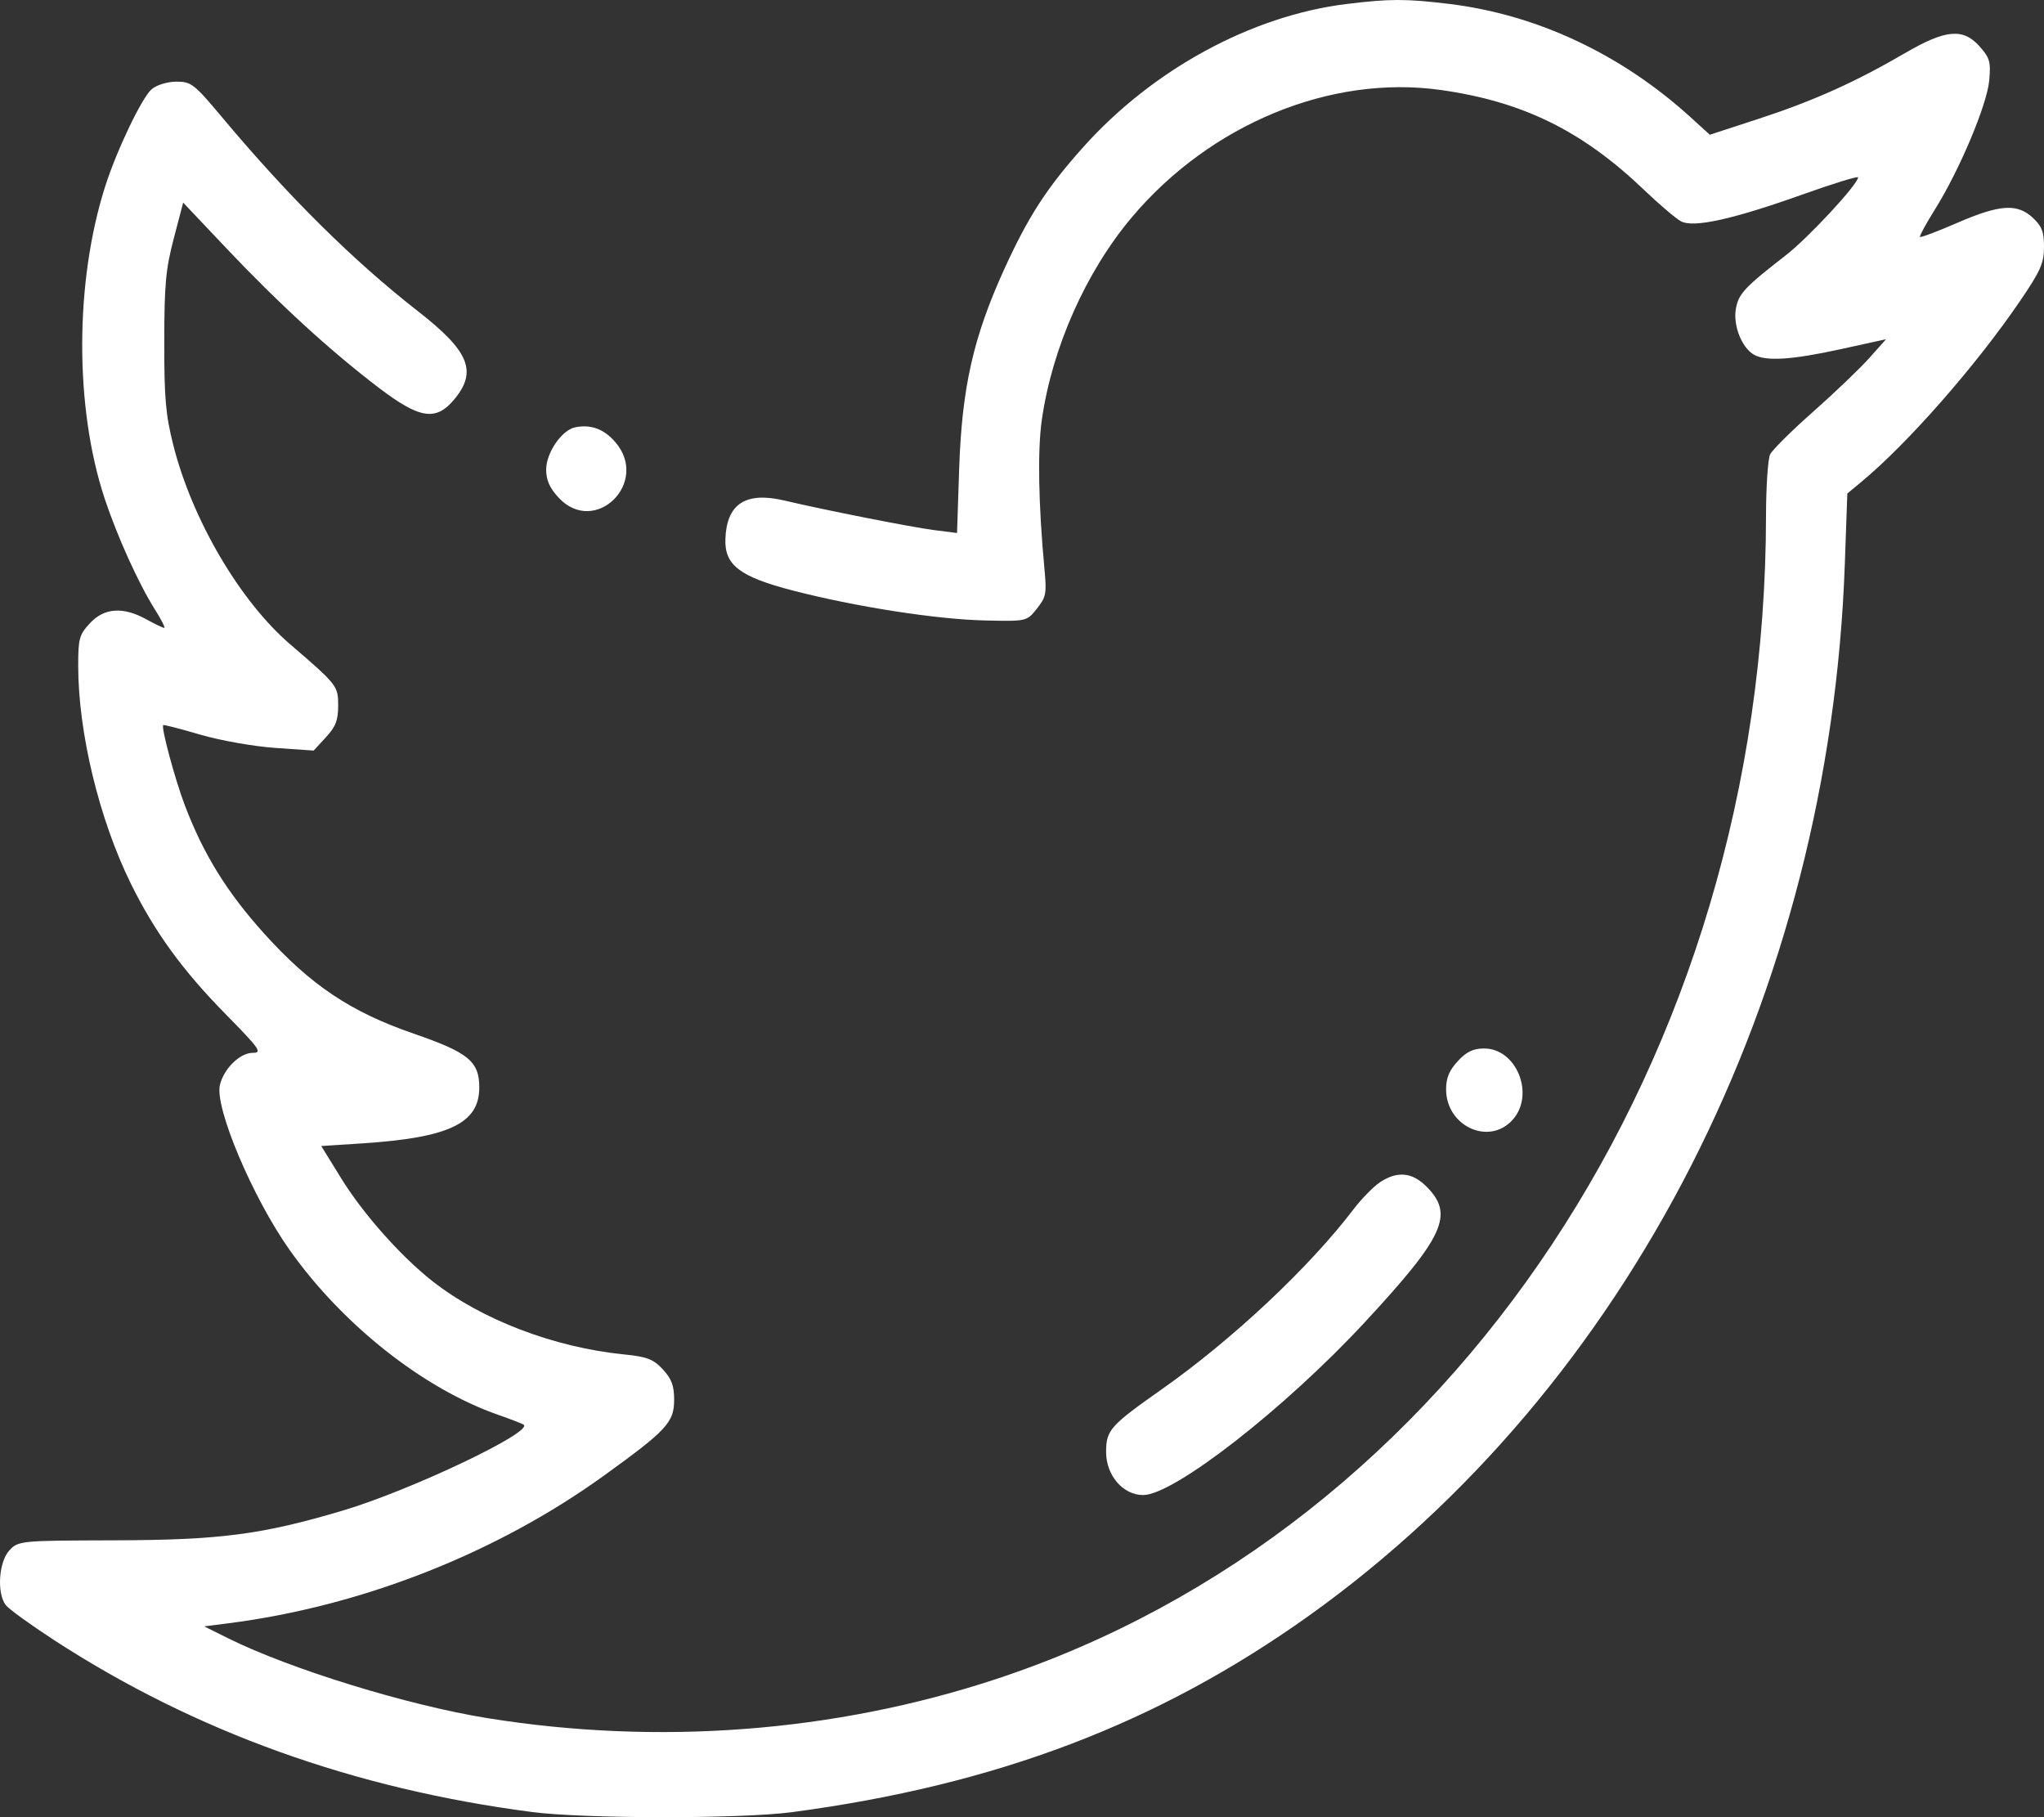 <svg width="54" height="48" viewBox="0 0 54 48" fill="none" xmlns="http://www.w3.org/2000/svg">
<rect x="0" y="0" width="54" height="48" fill="#333333" stroke="none"/>
<path fill-rule="evenodd" clip-rule="evenodd" d="M35.562 0.107C33.06 0.418 30.454 1.835 28.619 3.885C27.654 4.962 27.159 5.728 26.519 7.137C25.711 8.917 25.412 10.248 25.34 12.383L25.284 14.079L24.691 14.004C24.083 13.926 21.85 13.486 20.716 13.22C19.697 12.981 19.196 13.31 19.164 14.24C19.14 14.927 19.543 15.235 20.943 15.598C22.594 16.026 24.744 16.361 26.021 16.389C27.122 16.414 27.125 16.413 27.392 16.079C27.636 15.773 27.654 15.68 27.595 15.048C27.434 13.327 27.408 11.899 27.524 11.089C27.797 9.183 28.689 7.177 29.903 5.738C31.977 3.279 35.153 1.969 38.056 2.376C40.225 2.68 41.8 3.453 43.434 5.016C43.841 5.405 44.281 5.779 44.412 5.847C44.745 6.022 45.78 5.793 47.607 5.142C48.421 4.851 49.088 4.646 49.088 4.685C49.088 4.865 47.78 6.276 47.185 6.738C46.088 7.59 45.928 7.761 45.859 8.161C45.784 8.597 46.014 9.181 46.334 9.367C46.649 9.55 47.341 9.506 48.639 9.221L49.828 8.96L49.379 9.463C49.131 9.74 48.466 10.376 47.901 10.876C47.335 11.375 46.824 11.882 46.765 12.002C46.706 12.121 46.657 12.854 46.656 13.629C46.639 27.934 38.387 40.385 26.291 44.36C22.042 45.756 17.395 46.111 12.878 45.384C10.777 45.046 7.672 44.09 6.037 43.279L5.394 42.96L6.028 42.879C9.552 42.43 13.109 41.032 15.958 38.976C17.619 37.777 17.81 37.57 17.81 36.974C17.81 36.602 17.744 36.424 17.512 36.172C17.262 35.902 17.094 35.837 16.482 35.776C14.636 35.591 12.717 34.857 11.423 33.84C10.591 33.186 9.594 32.064 9.019 31.133L8.487 30.272L9.582 30.201C11.868 30.051 12.662 29.671 12.662 28.726C12.662 28.035 12.378 27.803 10.926 27.302C9.266 26.73 8.206 26.021 6.979 24.66C5.998 23.571 5.378 22.571 4.887 21.282C4.625 20.595 4.253 19.216 4.312 19.153C4.326 19.138 4.766 19.251 5.289 19.405C5.812 19.558 6.7 19.716 7.263 19.755L8.286 19.826L8.61 19.475C8.869 19.194 8.934 19.026 8.934 18.64C8.934 18.117 8.914 18.091 7.666 17.019C6.337 15.876 5.075 13.726 4.578 11.756C4.376 10.953 4.338 10.522 4.34 9.027C4.341 7.512 4.378 7.113 4.59 6.302L4.839 5.352L6.015 6.594C7.375 8.03 8.716 9.257 9.988 10.228C11.091 11.07 11.518 11.136 12.009 10.54C12.615 9.805 12.393 9.273 11.037 8.217C9.34 6.894 7.623 5.195 5.869 3.1C5.127 2.213 5.051 2.155 4.655 2.157C4.416 2.159 4.133 2.247 4.005 2.358C3.748 2.582 3.09 3.955 2.785 4.904C1.975 7.427 1.967 10.76 2.765 13.169C3.096 14.168 3.665 15.424 4.093 16.099C4.262 16.367 4.373 16.586 4.339 16.586C4.305 16.586 4.09 16.483 3.862 16.357C3.252 16.02 2.751 16.055 2.375 16.463C2.093 16.768 2.066 16.867 2.066 17.588C2.066 19.349 2.621 21.646 3.458 23.343C4.086 24.617 4.82 25.628 5.953 26.78C6.866 27.709 6.937 27.81 6.677 27.81C6.338 27.81 5.909 28.232 5.809 28.663C5.67 29.261 6.68 31.646 7.654 33.021C9.051 34.994 11.187 36.682 13.161 37.372C13.481 37.483 13.782 37.6 13.831 37.63C14.123 37.811 10.857 39.365 9.062 39.899C6.914 40.538 5.819 40.68 2.994 40.687C0.53 40.694 0.483 40.698 0.246 40.955C-0.034 41.259 -0.088 42.083 0.152 42.397C0.233 42.502 0.804 42.916 1.42 43.317C5.145 45.739 9.349 47.252 14.059 47.864C15.443 48.044 19.585 48.046 20.927 47.867C26.318 47.15 30.59 45.526 34.578 42.68C43.047 36.632 48.338 26.251 48.738 14.896L48.804 13.036L49.166 12.736C50.396 11.719 52.208 9.654 53.375 7.939C53.909 7.154 53.999 6.952 54 6.526C54.001 6.123 53.945 5.977 53.705 5.753C53.291 5.368 52.834 5.399 51.707 5.887C51.187 6.113 50.744 6.28 50.724 6.258C50.705 6.237 50.882 5.91 51.118 5.533C51.765 4.502 52.497 2.763 52.553 2.124C52.597 1.635 52.568 1.53 52.305 1.233C51.865 0.735 51.407 0.774 50.328 1.403C49.017 2.168 47.906 2.666 46.468 3.136L45.171 3.559L44.672 3.105C42.834 1.431 40.601 0.383 38.274 0.102C37.139 -0.035 36.706 -0.034 35.562 0.107ZM15.199 11.286C14.843 11.357 14.429 11.958 14.429 12.406C14.429 12.681 14.521 12.888 14.754 13.141C15.714 14.181 17.181 12.744 16.252 11.674C15.954 11.331 15.611 11.205 15.199 11.286ZM38.513 28.03C38.287 28.274 38.204 28.474 38.204 28.772C38.204 29.743 39.327 30.268 39.952 29.59C40.561 28.93 40.076 27.695 39.208 27.695C38.922 27.695 38.741 27.782 38.513 28.03ZM36.46 31.227C36.286 31.343 35.97 31.665 35.759 31.942C34.592 33.476 32.556 35.387 30.689 36.7C29.327 37.658 29.222 37.776 29.222 38.355C29.222 38.973 29.669 39.491 30.201 39.491C31.011 39.491 33.939 37.209 36.053 34.93C38.169 32.647 38.427 32.075 37.674 31.331C37.301 30.963 36.91 30.929 36.46 31.227Z" fill="white"/>
</svg>

